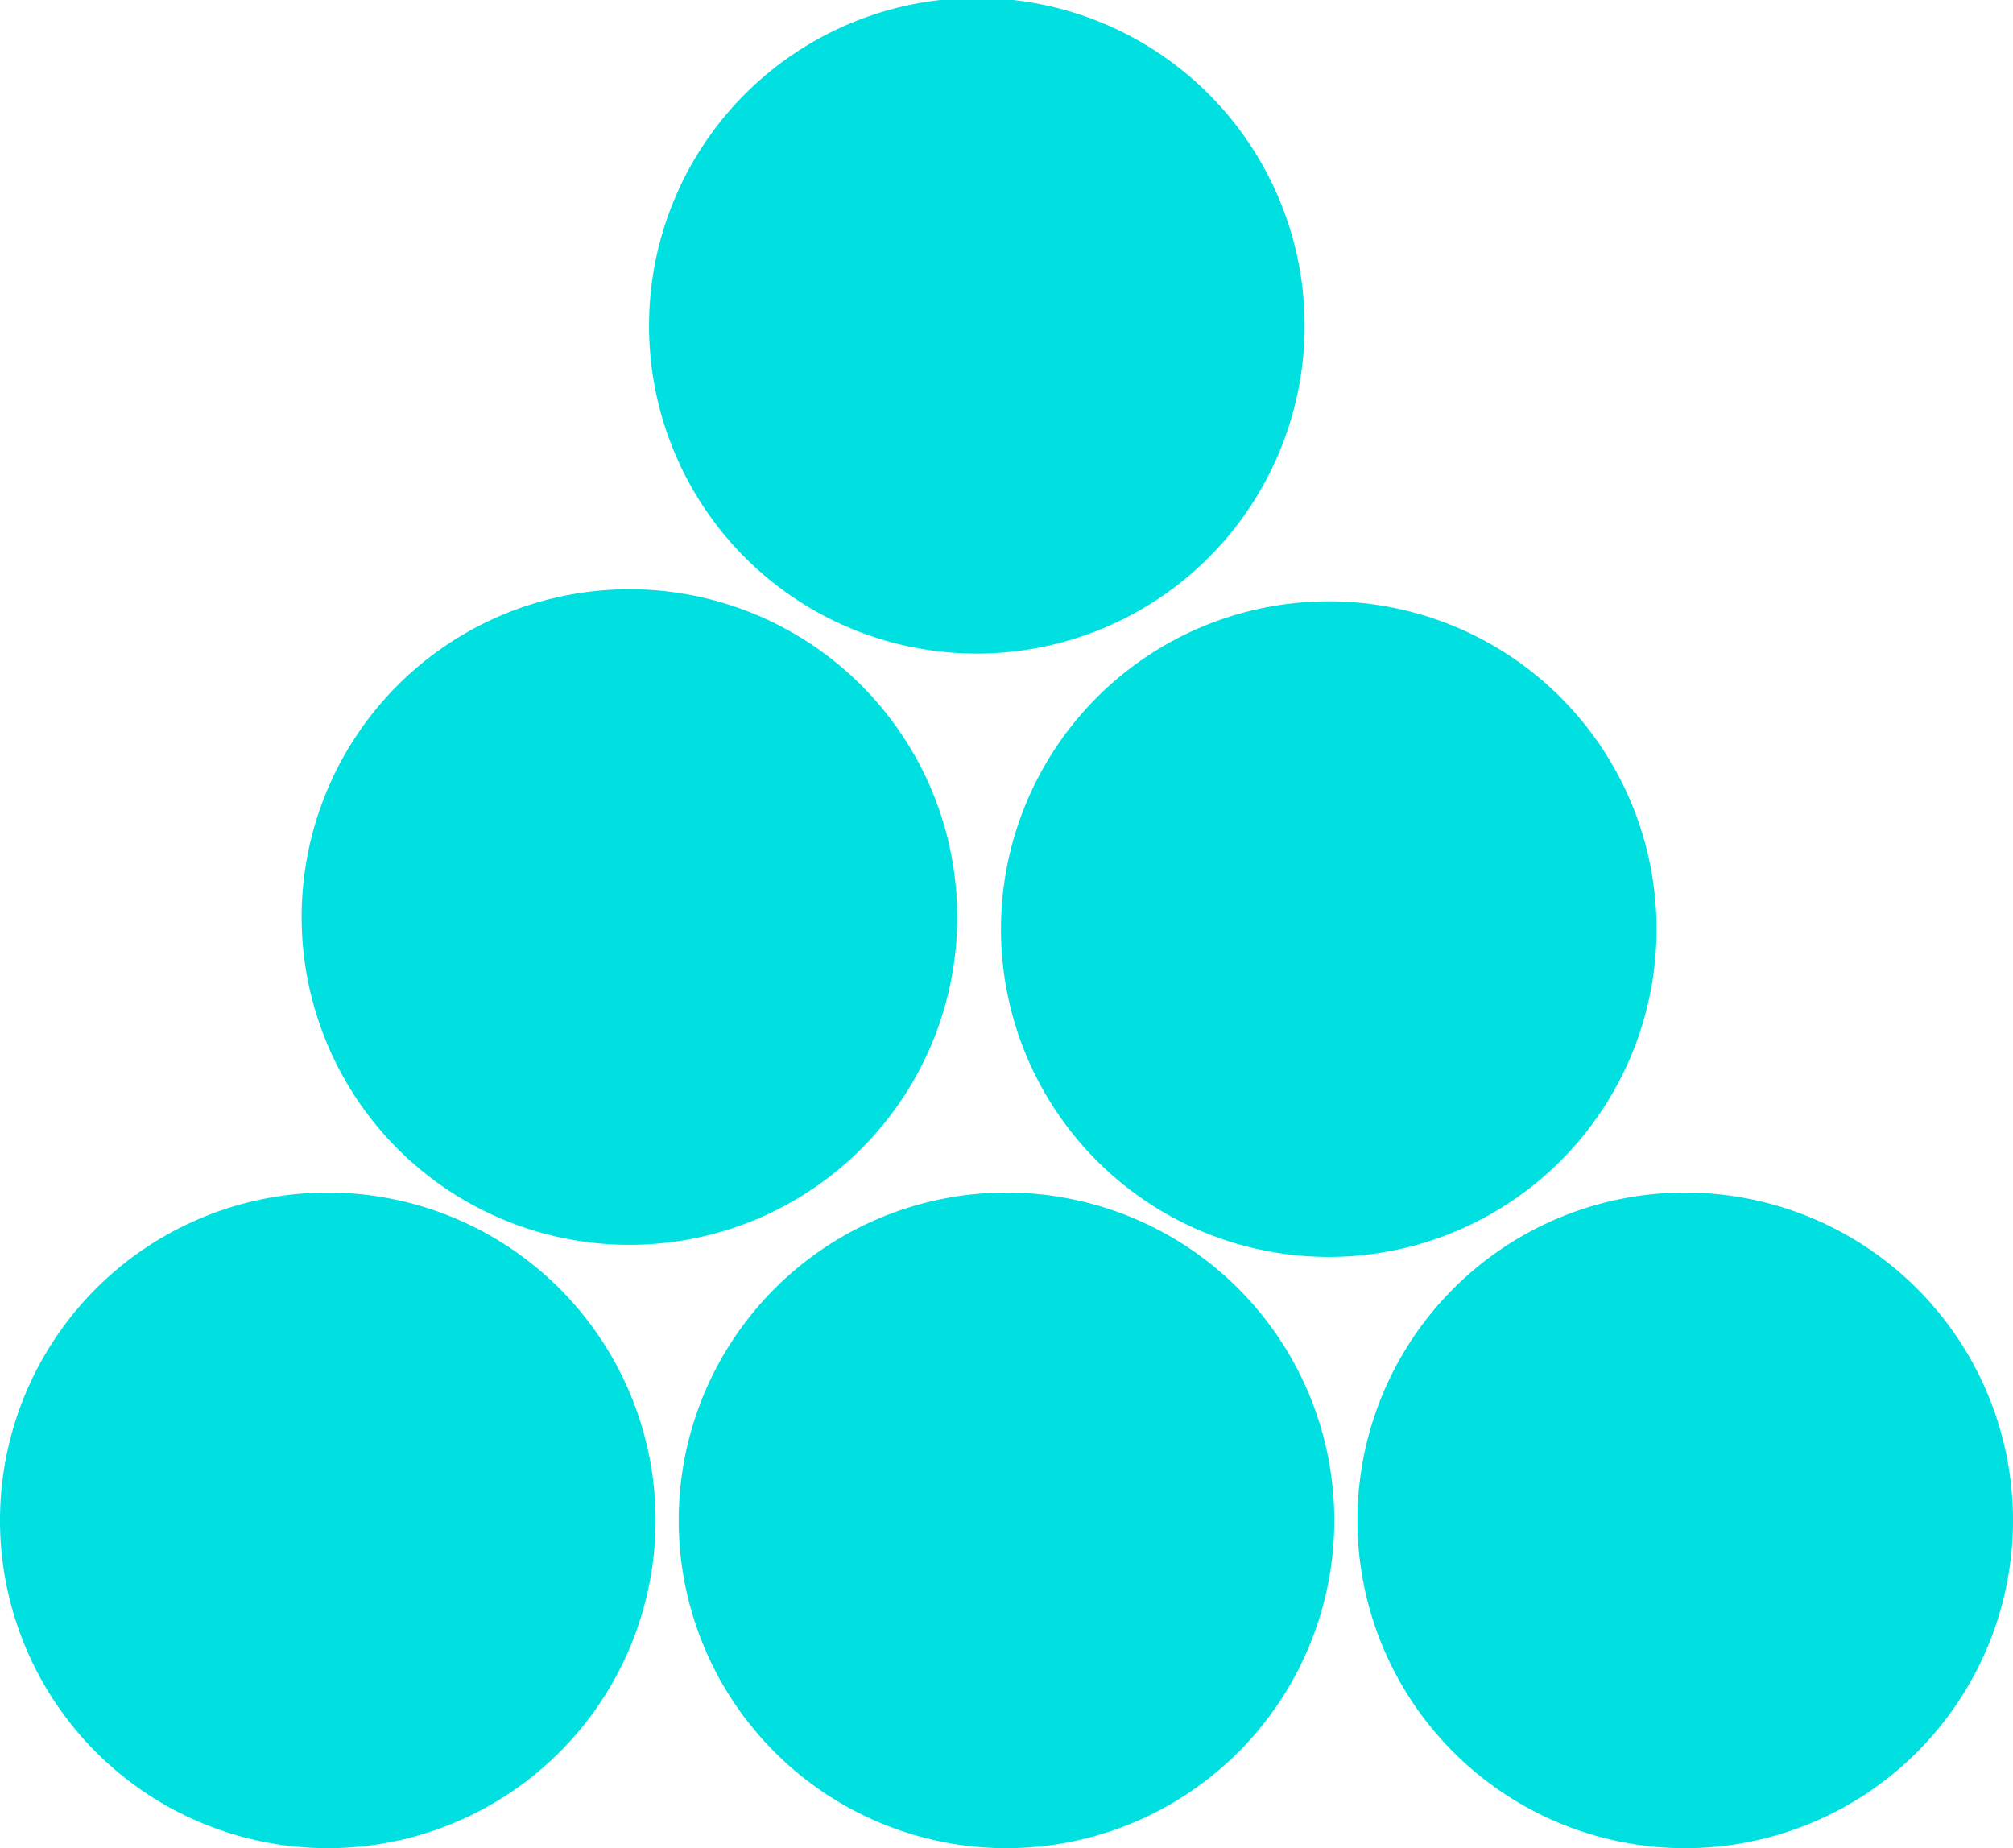 <svg xmlns="http://www.w3.org/2000/svg" viewBox="0 0 40.04 36.76"><defs><style>.f231843e-4631-408a-a17d-6833c49a75ae{fill:#00e0e1;}</style></defs><title>05 boules</title><g id="bfe89f16-cdce-455a-aa6c-6db1d6ab929a" data-name="Layer 2"><g id="fc3c3890-6cb4-4245-92bd-1ea46858012d" data-name="Layer 1"><g id="bcd3f4fa-20a1-477d-86cd-16b04b6d4bc8" data-name="Dots on Floor"><path class="f231843e-4631-408a-a17d-6833c49a75ae" d="M13.5,30.24A6.52,6.52,0,1,1,20,36.76,6.52,6.52,0,0,1,13.5,30.24Z"/><path class="f231843e-4631-408a-a17d-6833c49a75ae" d="M0,30.24a6.52,6.52,0,1,1,6.52,6.52A6.52,6.52,0,0,1,0,30.24Z"/><path class="f231843e-4631-408a-a17d-6833c49a75ae" d="M27,30.24a6.52,6.52,0,1,1,6.52,6.52A6.52,6.52,0,0,1,27,30.24Z"/><path class="f231843e-4631-408a-a17d-6833c49a75ae" d="M6,18.24a6.52,6.52,0,1,1,6.52,6.52A6.52,6.52,0,0,1,6,18.24Z"/><path class="f231843e-4631-408a-a17d-6833c49a75ae" d="M19.91,18.52A6.52,6.52,0,1,1,26.43,25,6.52,6.52,0,0,1,19.91,18.52Z"/><path class="f231843e-4631-408a-a17d-6833c49a75ae" d="M12.91,6.52A6.52,6.52,0,1,1,19.43,13,6.52,6.52,0,0,1,12.91,6.52Z"/></g></g></g></svg>